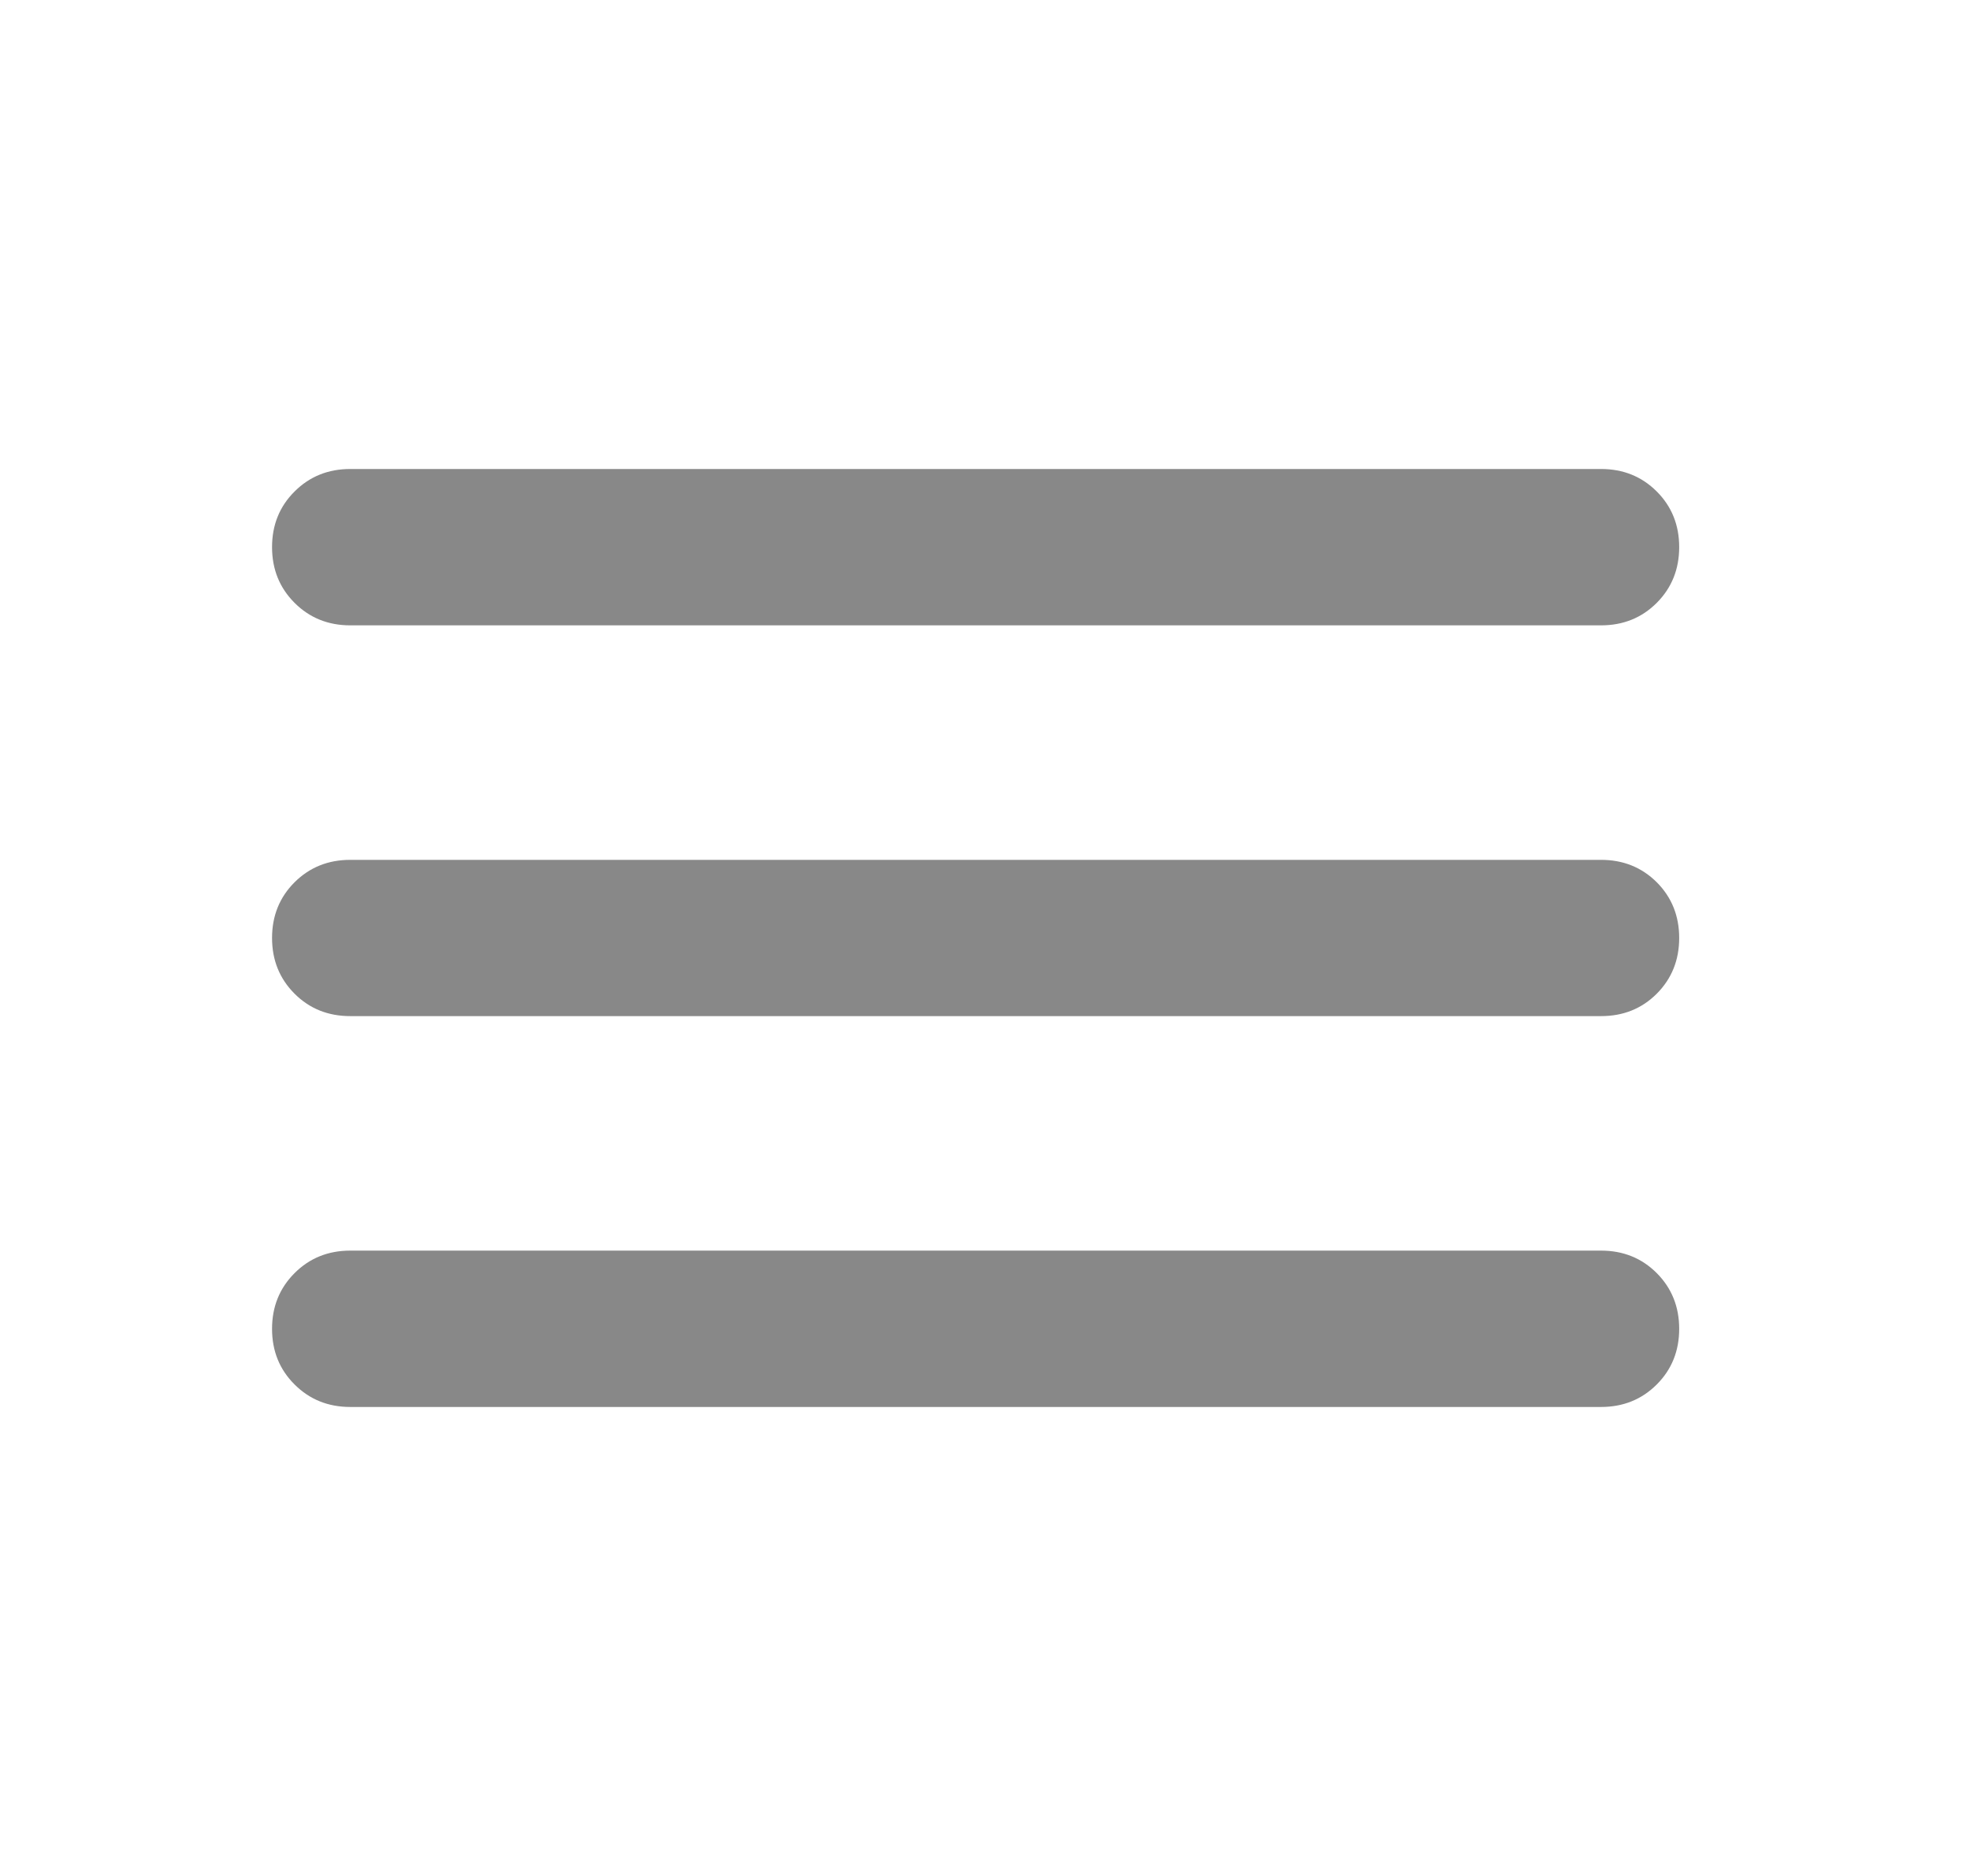 <svg width="21" height="20" viewBox="0 0 21 20" fill="none" xmlns="http://www.w3.org/2000/svg">
<mask id="mask0_472_11580" style="mask-type:alpha" maskUnits="userSpaceOnUse" x="0" y="0" width="21" height="20">
<rect x="0.4" width="20" height="20" fill="#D9D9D9"/>
</mask>
<g mask="url(#mask0_472_11580)">
<path d="M3.734 15C3.498 15 3.3 14.92 3.14 14.76C2.98 14.601 2.9 14.403 2.9 14.167C2.9 13.931 2.98 13.733 3.14 13.573C3.3 13.413 3.498 13.333 3.734 13.333H17.067C17.303 13.333 17.501 13.413 17.661 13.573C17.82 13.733 17.9 13.931 17.9 14.167C17.9 14.403 17.82 14.601 17.661 14.76C17.501 14.92 17.303 15 17.067 15H3.734ZM3.734 10.833C3.498 10.833 3.3 10.754 3.14 10.594C2.98 10.434 2.9 10.236 2.9 10C2.9 9.764 2.98 9.566 3.14 9.406C3.3 9.247 3.498 9.167 3.734 9.167H17.067C17.303 9.167 17.501 9.247 17.661 9.406C17.82 9.566 17.9 9.764 17.9 10C17.9 10.236 17.82 10.434 17.661 10.594C17.501 10.754 17.303 10.833 17.067 10.833H3.734ZM3.734 6.667C3.498 6.667 3.3 6.587 3.14 6.427C2.98 6.267 2.9 6.069 2.9 5.833C2.9 5.597 2.98 5.399 3.14 5.24C3.3 5.08 3.498 5 3.734 5H17.067C17.303 5 17.501 5.08 17.661 5.24C17.82 5.399 17.9 5.597 17.9 5.833C17.9 6.069 17.82 6.267 17.661 6.427C17.501 6.587 17.303 6.667 17.067 6.667H3.734Z" fill="#888888"/>
</g>
</svg>
